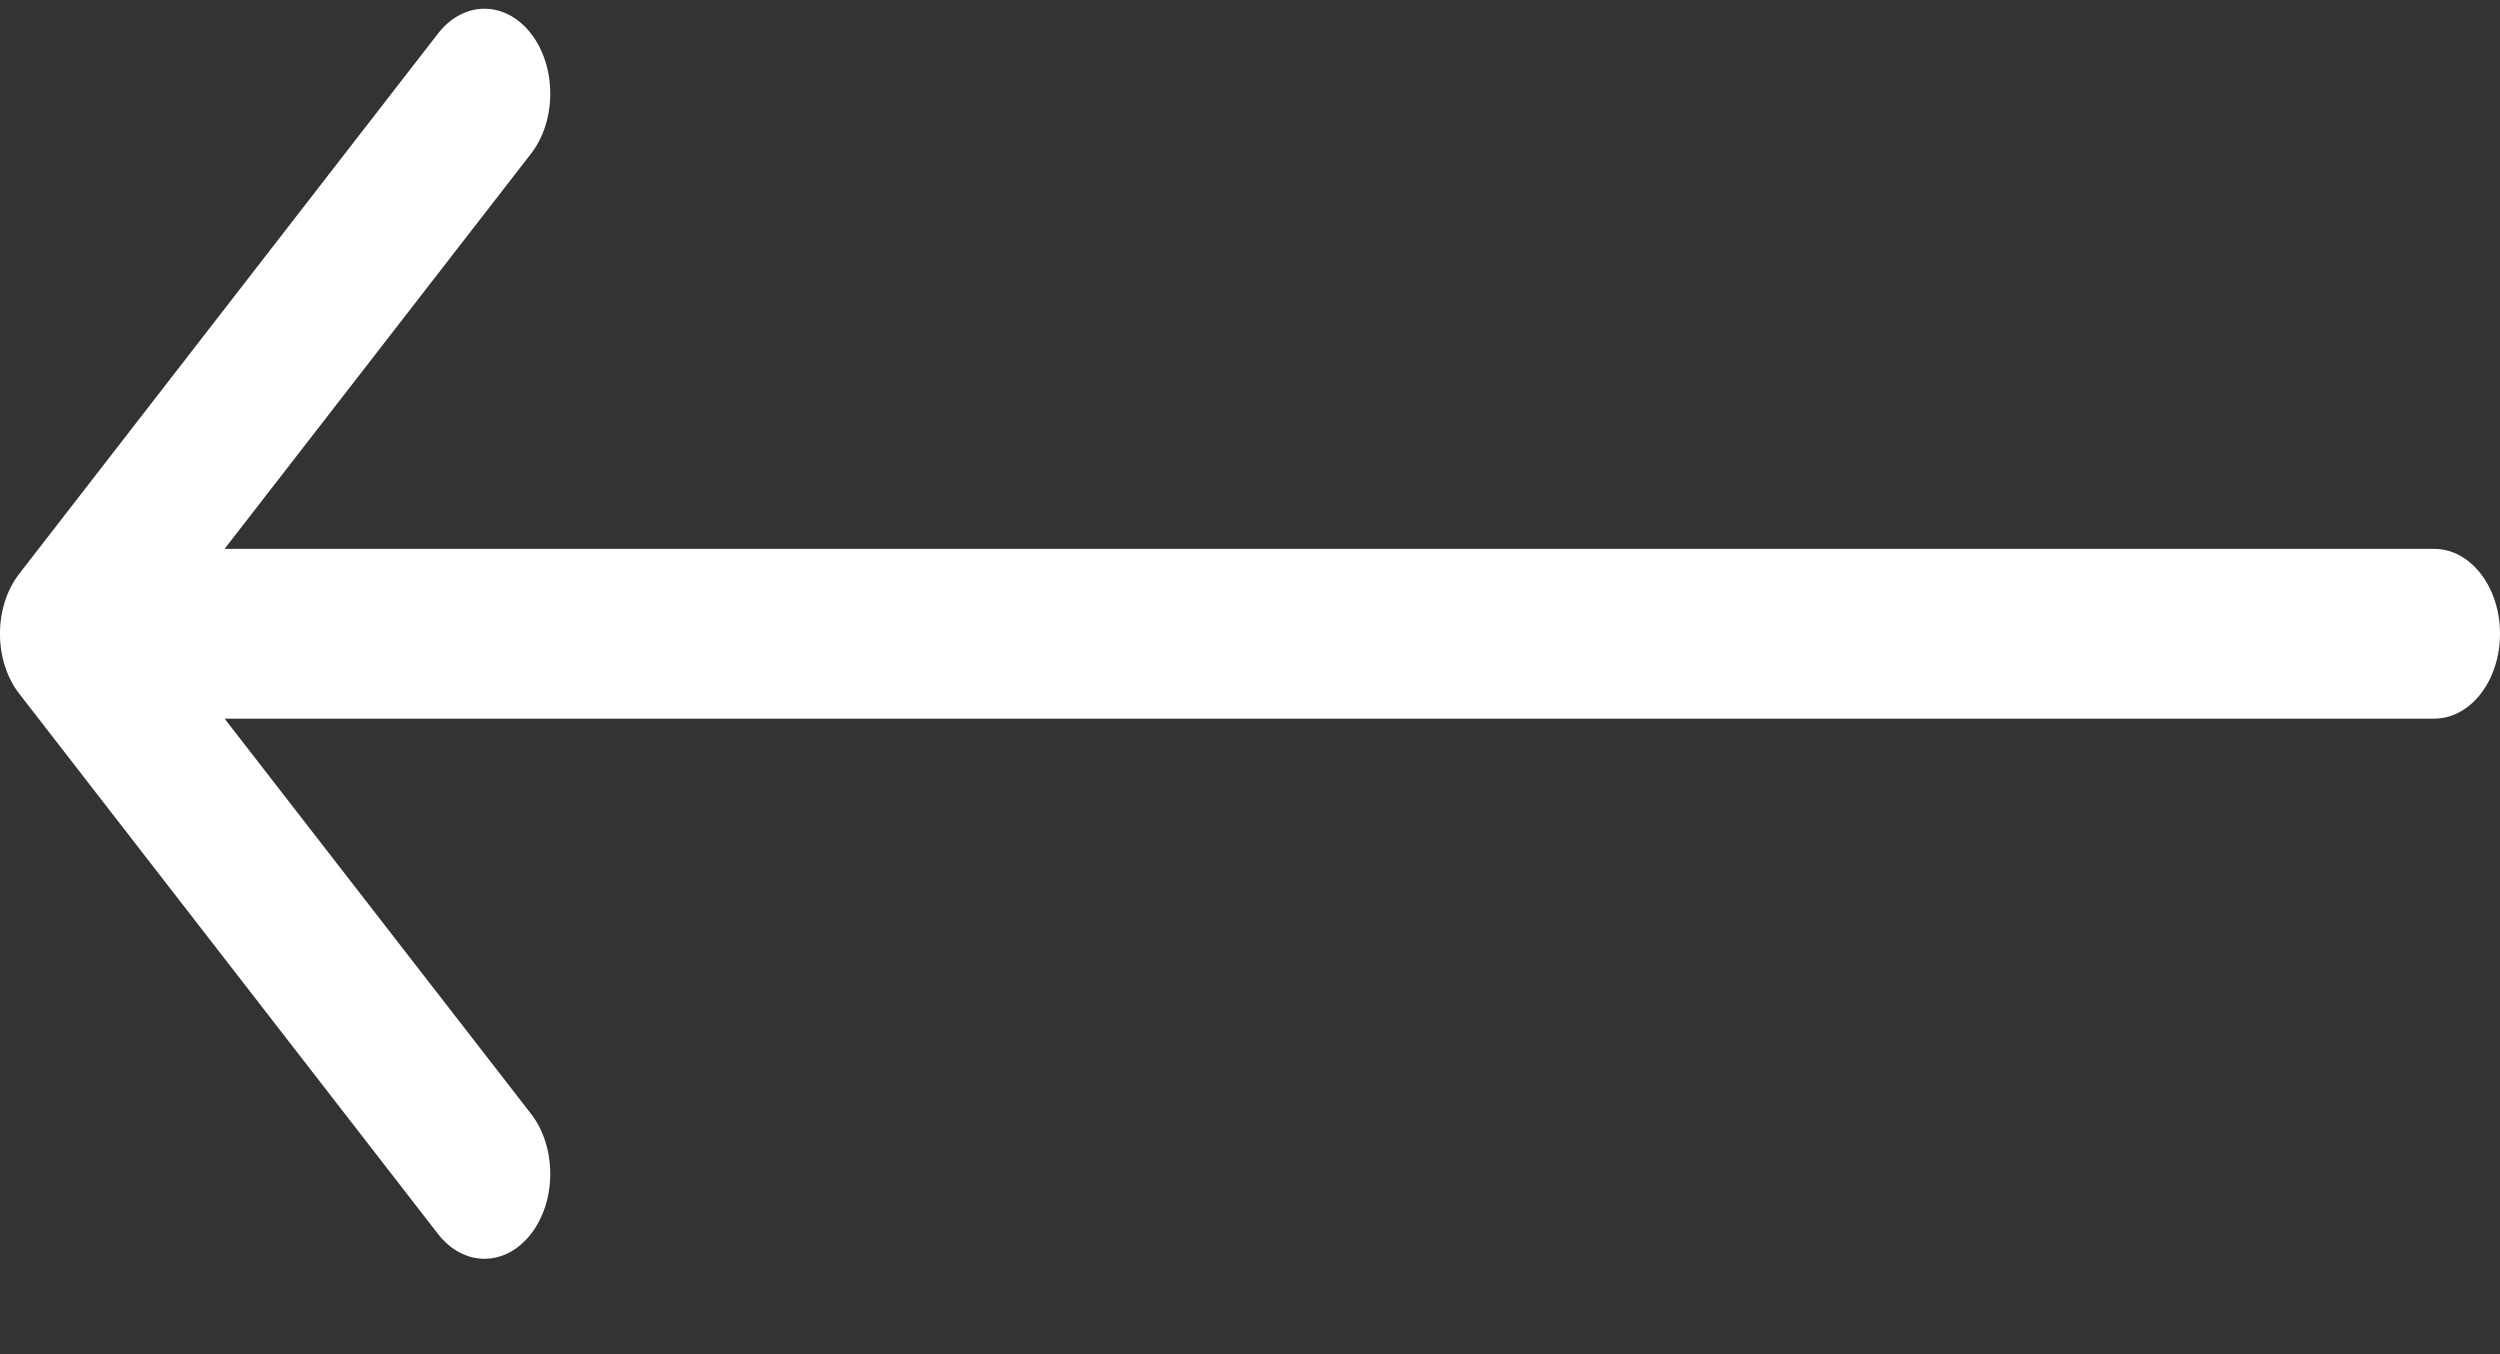 <svg width="24" height="13" viewBox="0 0 24 13" fill="none" xmlns="http://www.w3.org/2000/svg">
<rect x="0" y="0" width="24" height="13" fill="#333333" stroke="none"/>
<path fill-rule="evenodd" clip-rule="evenodd" d="M4.204 0.323L0.185 5.508C-0.062 5.826 -0.062 6.342 0.185 6.66L4.204 11.845C4.451 12.164 4.851 12.164 5.098 11.845C5.344 11.527 5.344 11.011 5.098 10.693L2.156 6.899H23.368C23.717 6.899 24 6.534 24 6.084C24 5.634 23.717 5.269 23.368 5.269H2.156L5.098 1.475C5.344 1.157 5.344 0.641 5.098 0.323C4.851 0.004 4.451 0.004 4.204 0.323Z" fill="white"/>
</svg>
